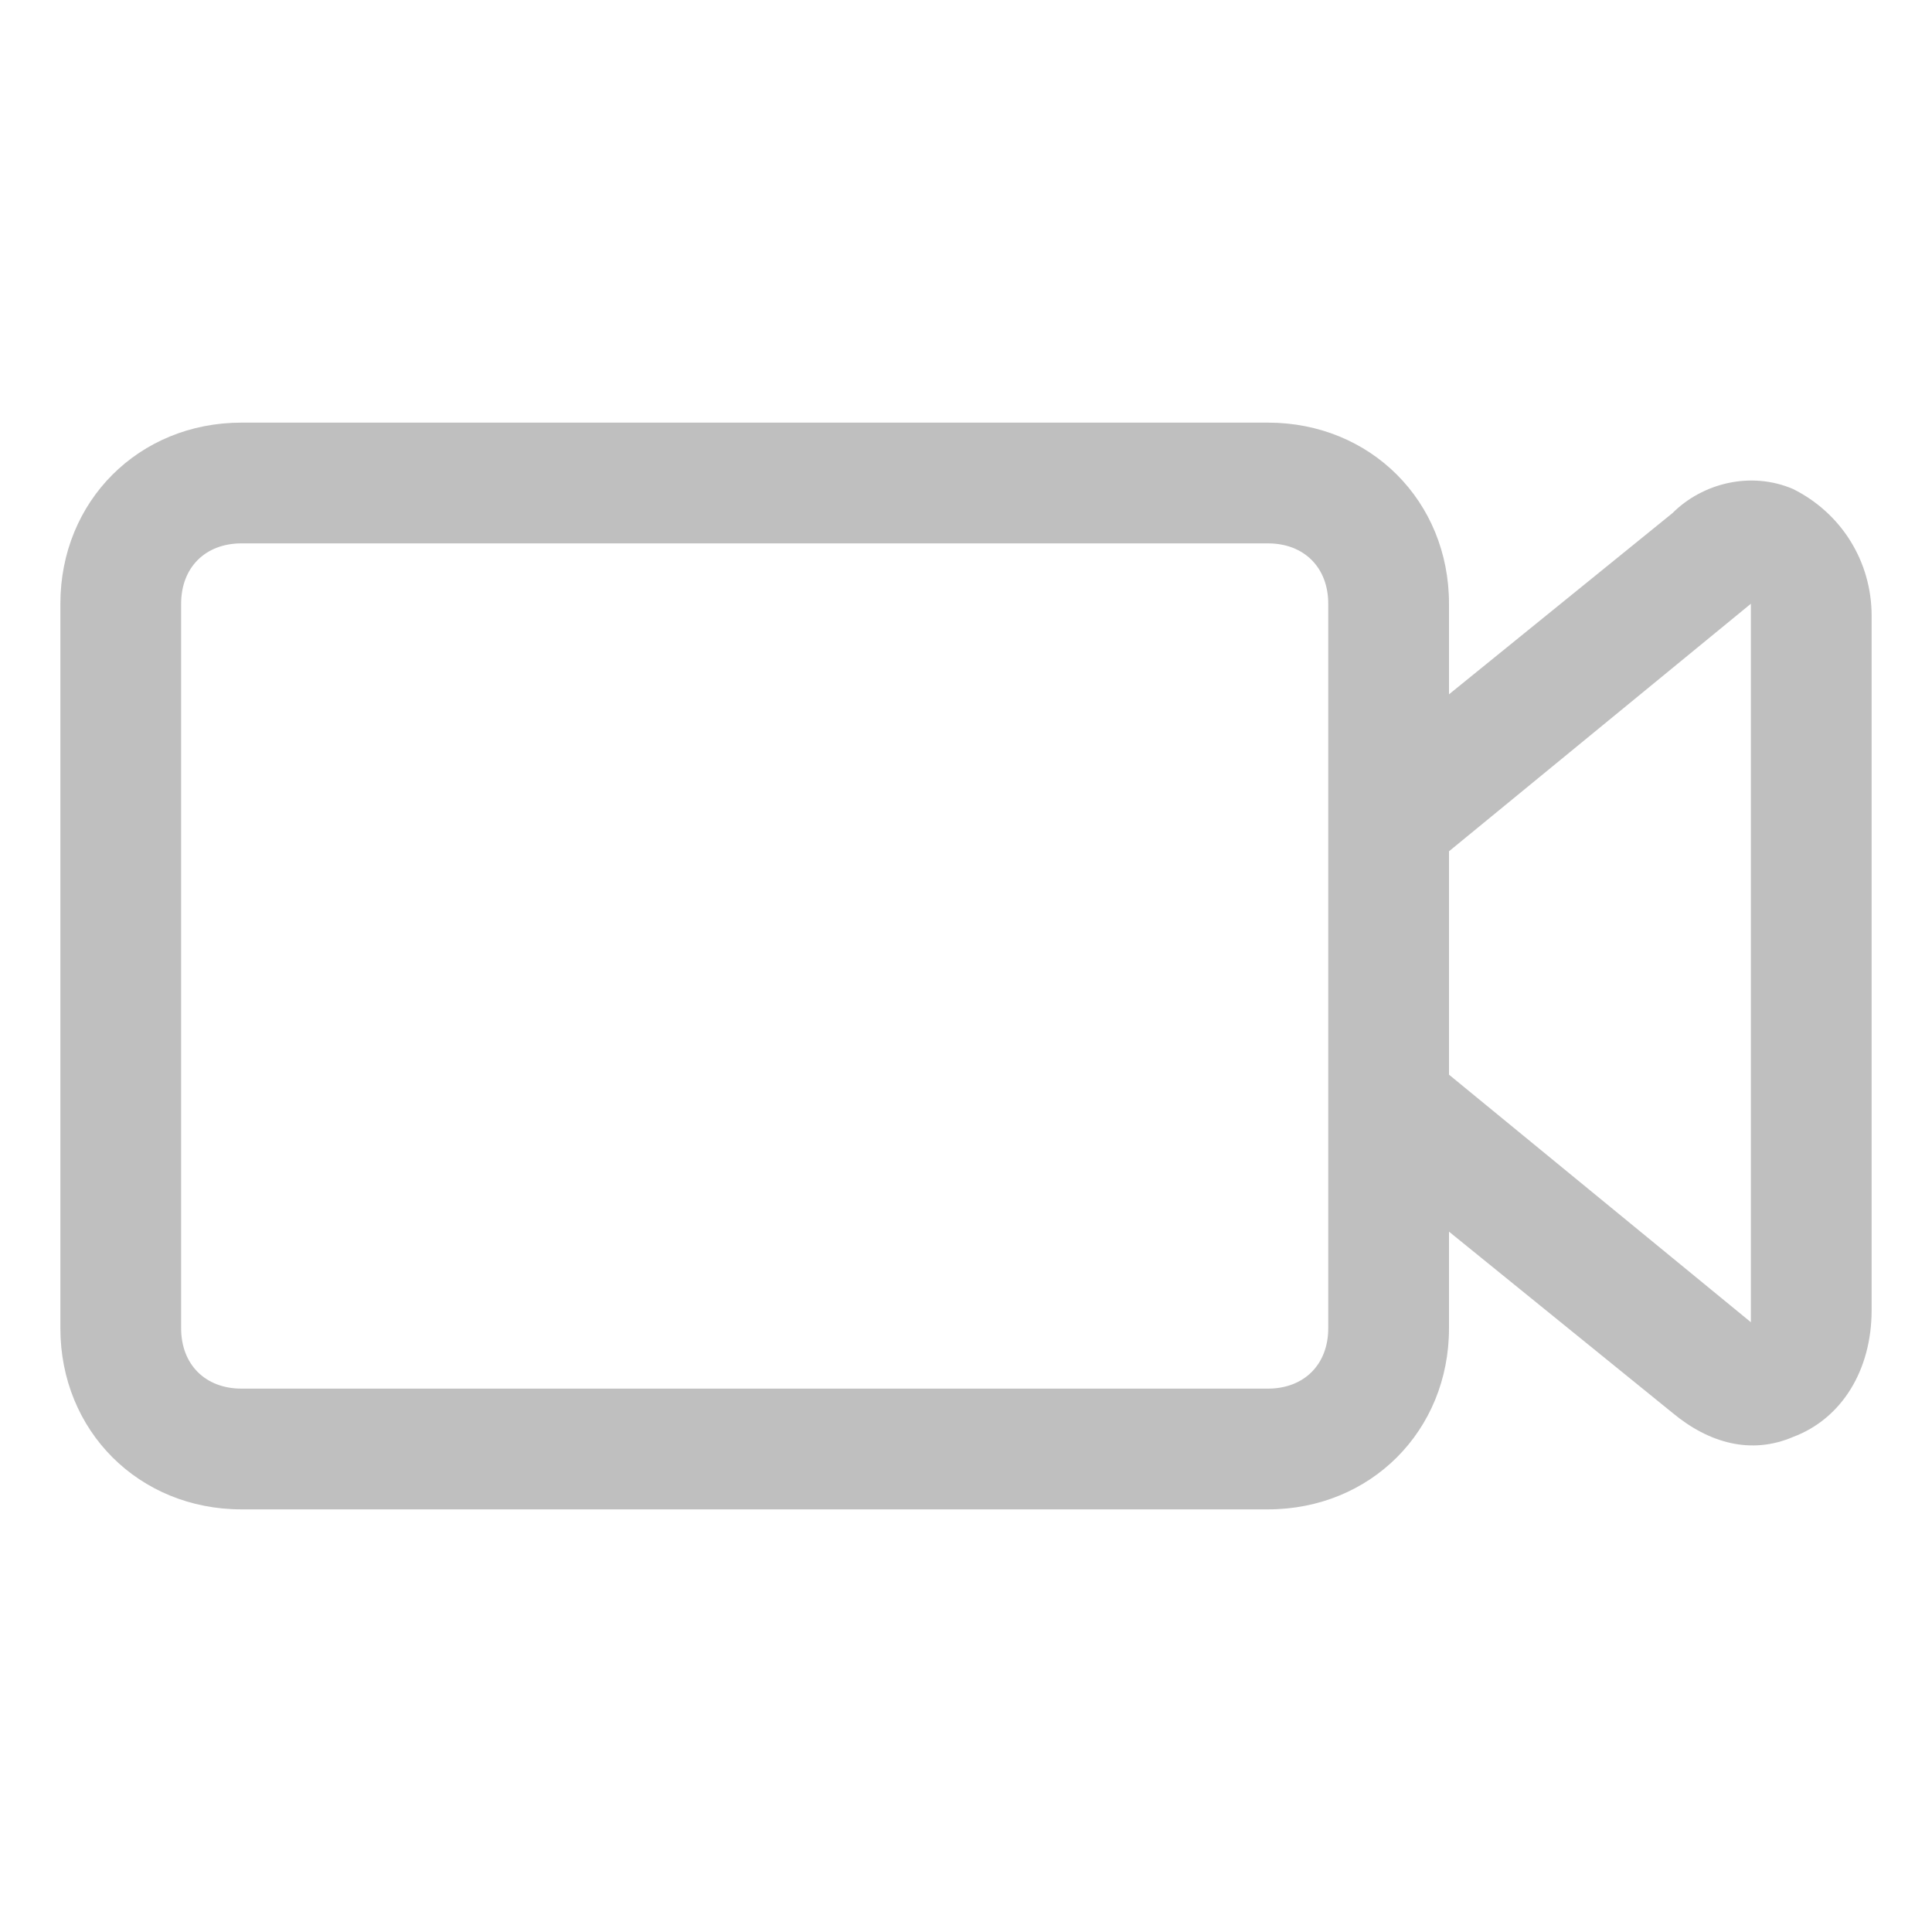 <?xml version="1.0" standalone="no"?><!DOCTYPE svg PUBLIC "-//W3C//DTD SVG 1.1//EN" "http://www.w3.org/Graphics/SVG/1.1/DTD/svg11.dtd"><svg class="icon" width="48px" height="48.00px" viewBox="0 0 1024 1024" version="1.1" xmlns="http://www.w3.org/2000/svg"><path fill="#bfbfbf" d="M950.4 259.2c-22.4-9.6-48-3.2-64 12.8l-118.4 96V320c0-54.4-41.6-96-96-96H128c-54.4 0-96 41.6-96 96v384c0 54.4 41.6 96 96 96h544c54.4 0 96-41.6 96-96v-51.2l118.4 96c19.2 16 41.6 22.4 64 12.8 25.6-9.6 41.6-35.2 41.6-67.2V326.4c0-28.8-16-54.4-41.6-67.2zM704 704c0 19.2-12.8 32-32 32H128c-19.2 0-32-12.8-32-32V320c0-19.2 12.8-32 32-32h544c19.2 0 32 12.8 32 32v384z m224-6.4v3.2l-160-131.2v-118.4l160-131.2V697.6z" /></svg>
